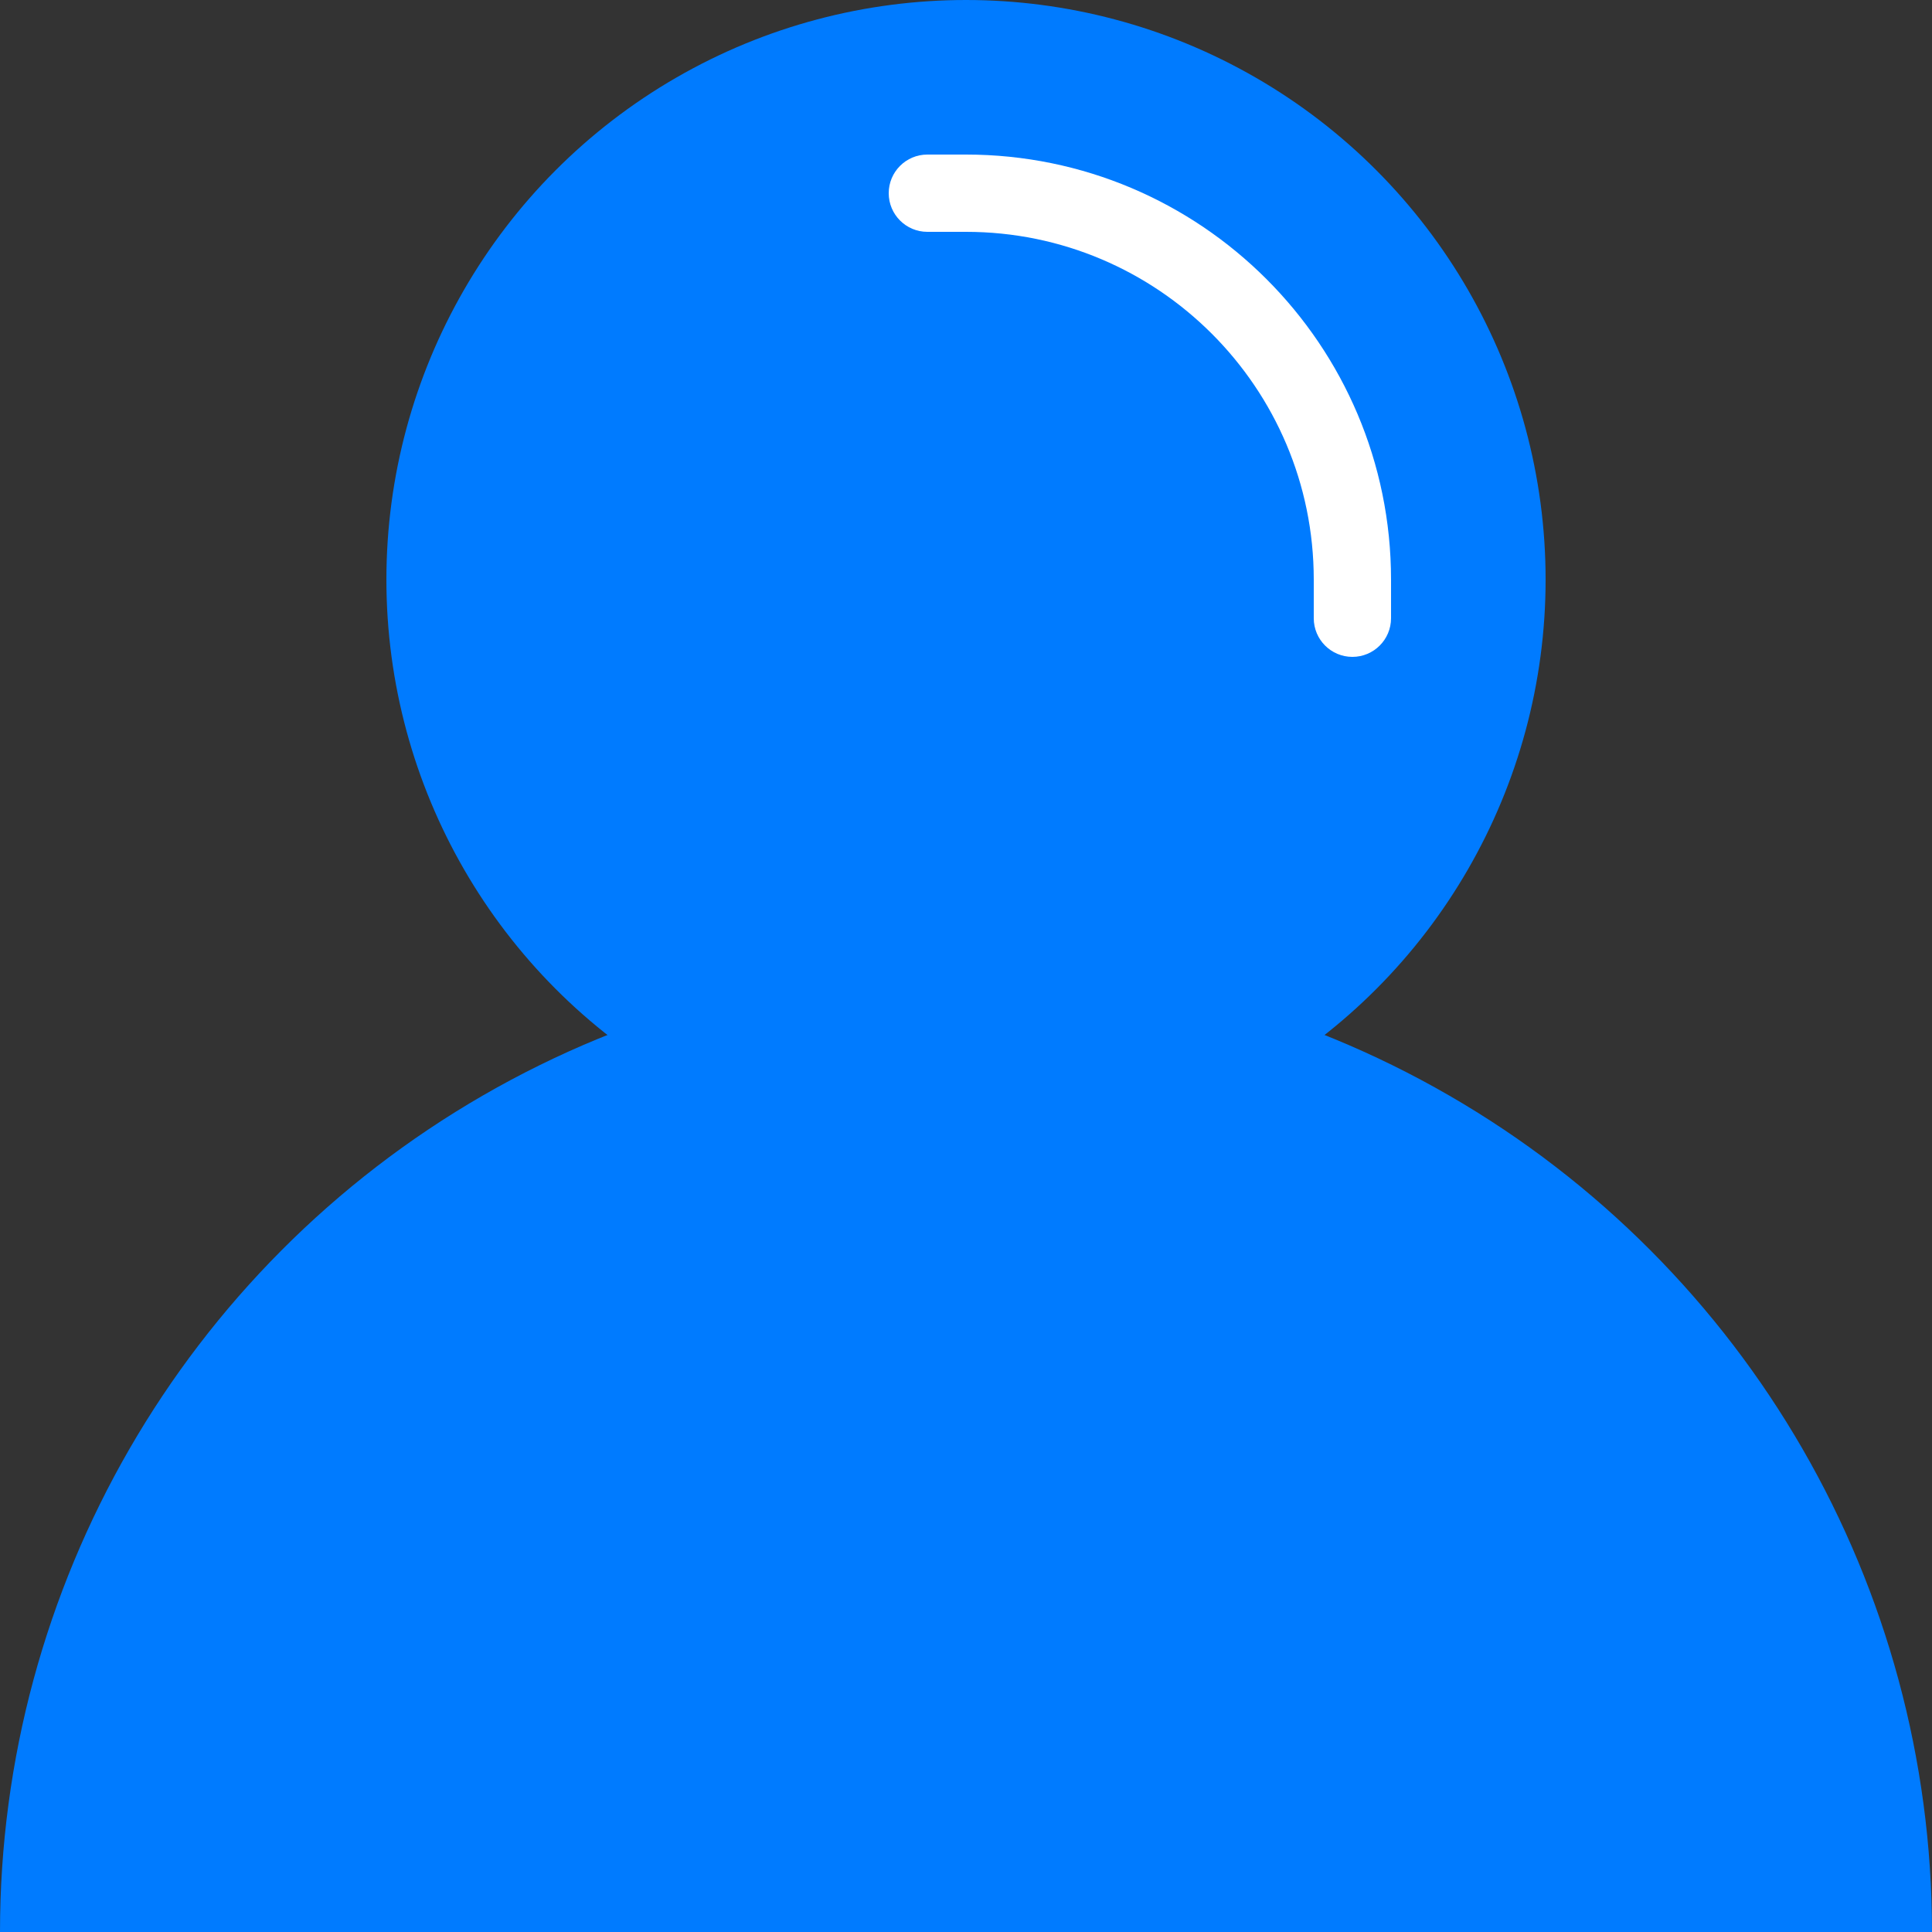 <?xml version="1.0" encoding="UTF-8" standalone="no"?><!-- Generator: Gravit.io --><svg xmlns="http://www.w3.org/2000/svg" xmlns:xlink="http://www.w3.org/1999/xlink" style="isolation:isolate" viewBox="0 0 50 50" width="50pt" height="50pt"><rect x="0" y="0" width="50" height="50" fill="#333333" stroke="none"/><defs><clipPath id="_clipPath_qcrkNEOGrYaXtzE1GnoZgGtn8NrA0Rcx"><rect width="50" height="50"/></clipPath></defs><g clip-path="url(#_clipPath_qcrkNEOGrYaXtzE1GnoZgGtn8NrA0Rcx)"><circle vector-effect="non-scaling-stroke" cx="25" cy="50" r="25" fill="rgb(0,123,255)"/><circle vector-effect="non-scaling-stroke" cx="25" cy="15" r="15" fill="rgb(0,123,255)"/><path d=" M 25 5 C 30.519 5 35 9.481 35 15" fill="none" vector-effect="non-scaling-stroke" stroke-width="2" stroke="rgb(255,255,255)" stroke-linejoin="miter" stroke-linecap="square" stroke-miterlimit="3"/><circle vector-effect="non-scaling-stroke" cx="24" cy="5" r="1" fill="rgb(255,255,255)"/><circle vector-effect="non-scaling-stroke" cx="35" cy="16" r="1" fill="rgb(255,255,255)"/></g></svg>
